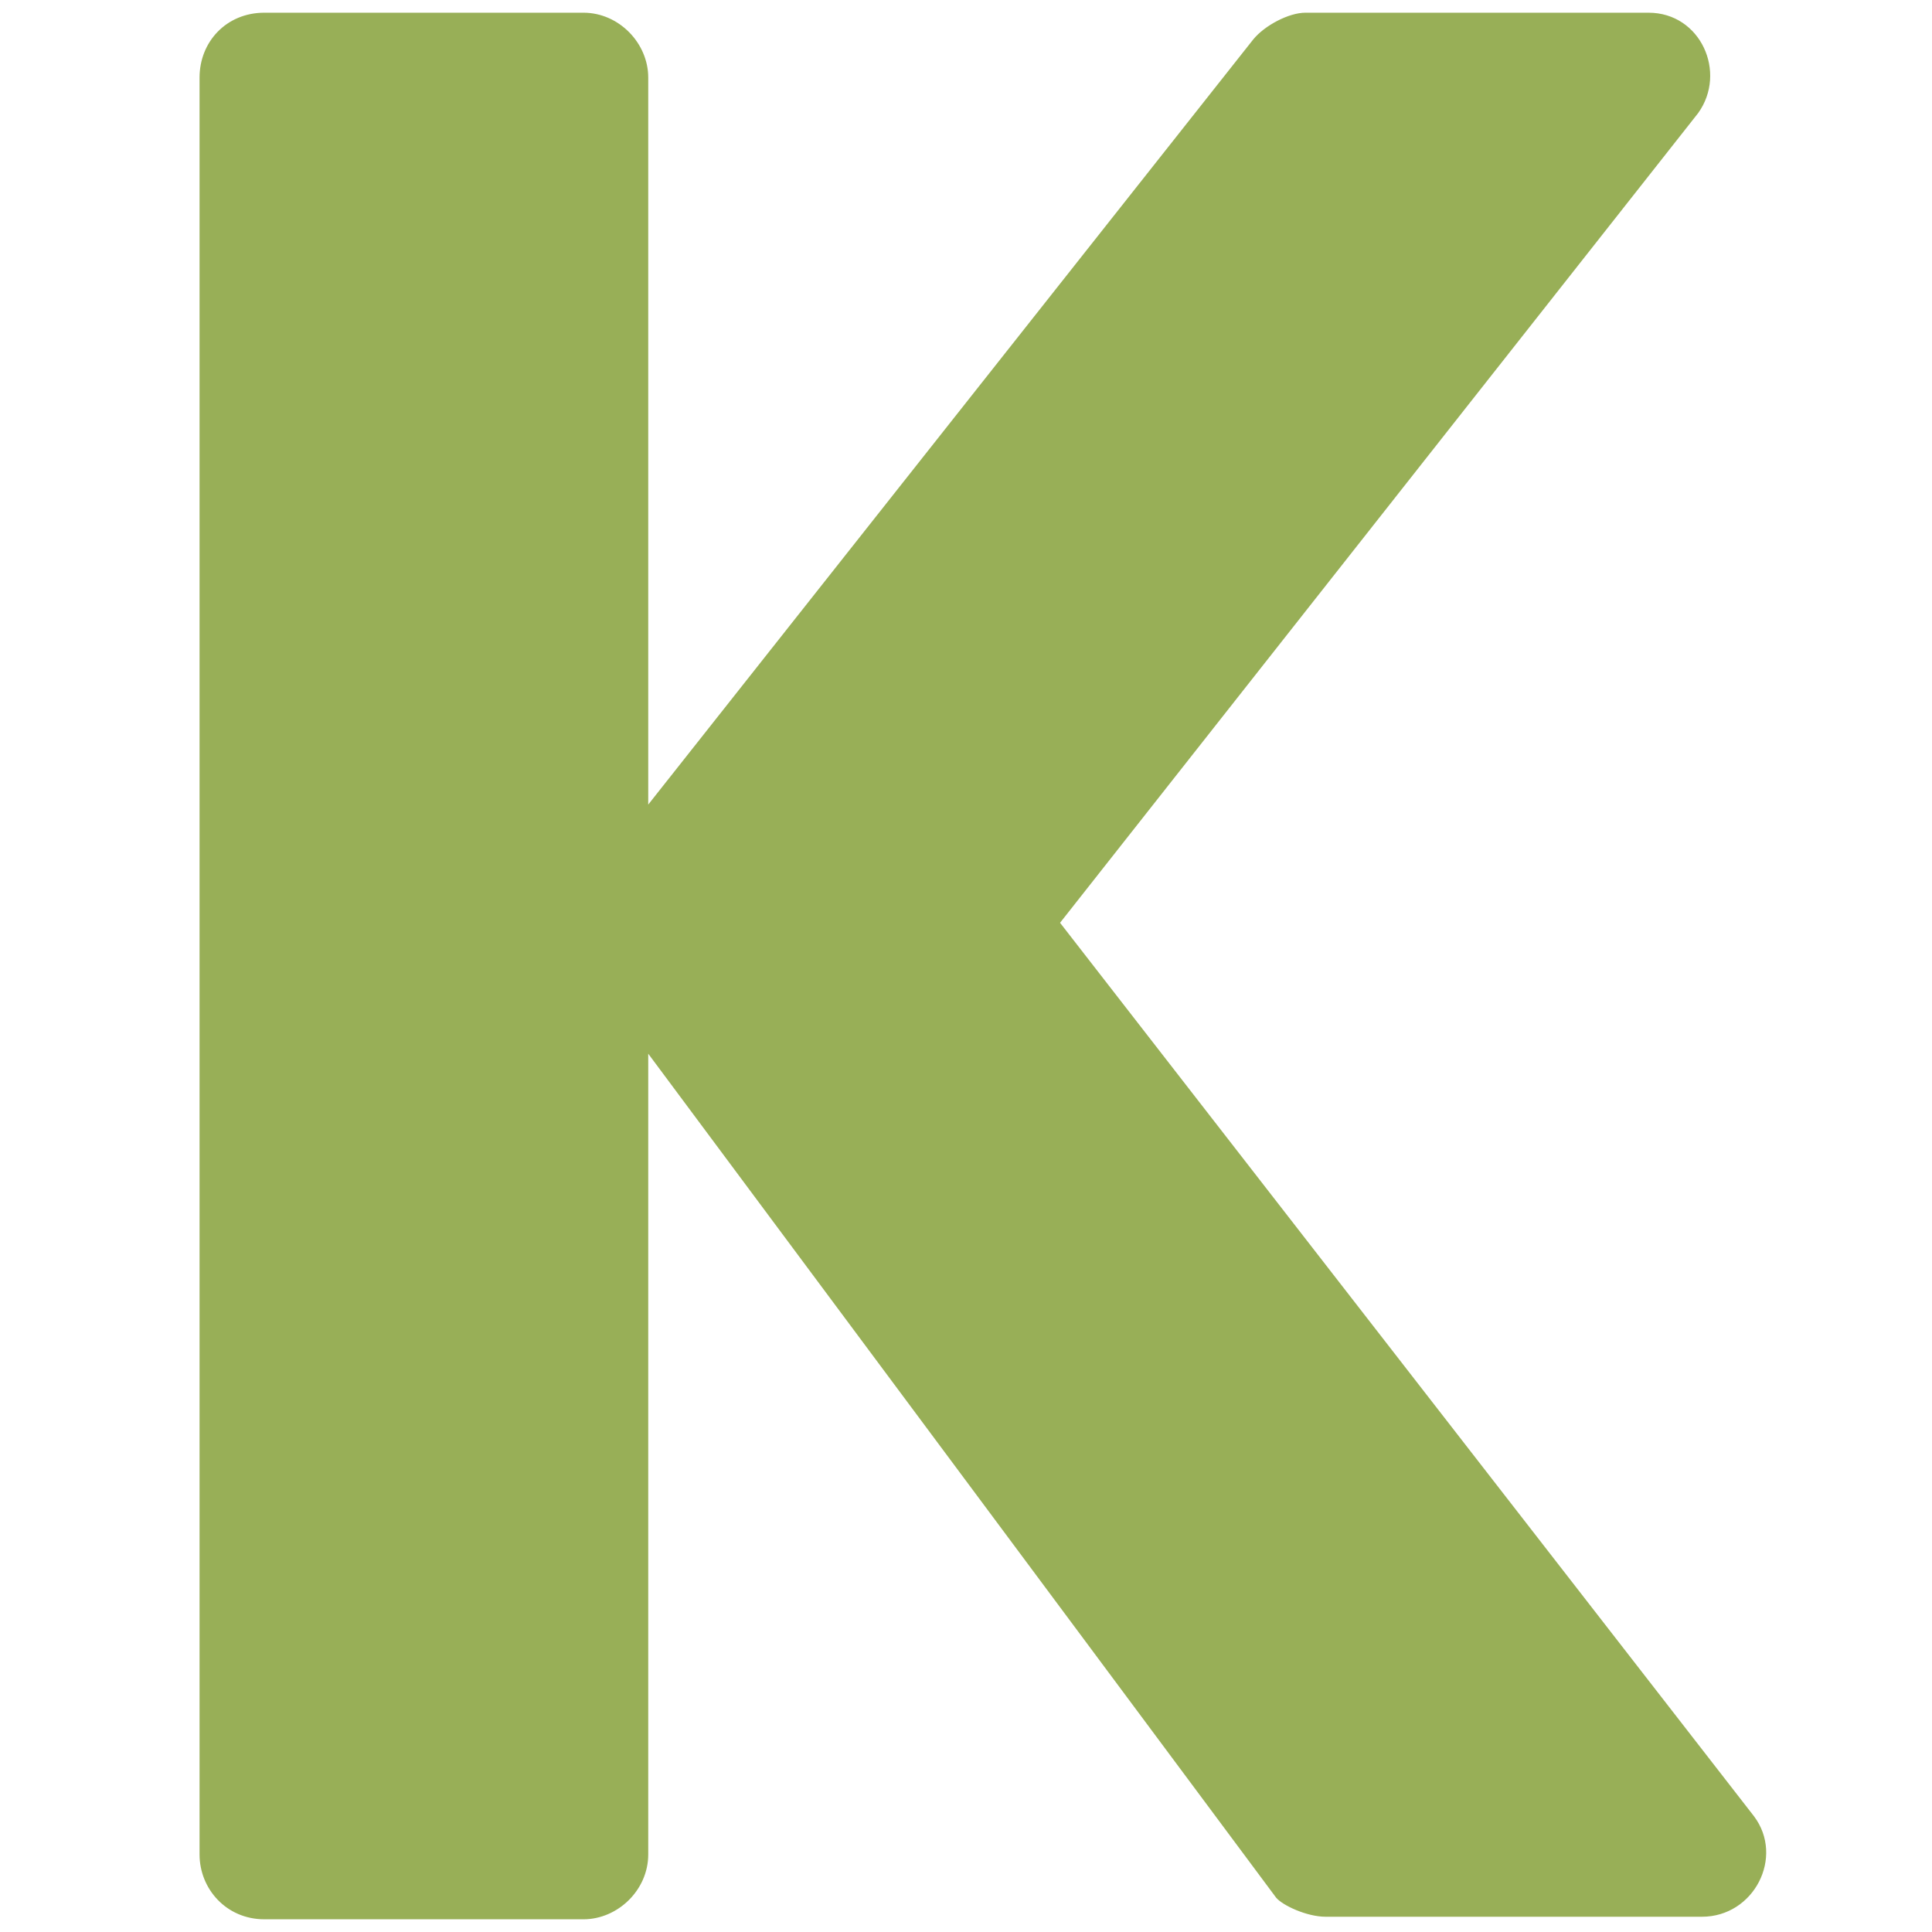<?xml version="1.0" encoding="utf-8"?>
<!-- Generator: Adobe Illustrator 19.2.1, SVG Export Plug-In . SVG Version: 6.00 Build 0)  -->
<svg version="1.1" xmlns="http://www.w3.org/2000/svg" xmlns:xlink="http://www.w3.org/1999/xlink" x="0px" y="0px"
	 viewBox="0 0 152 152" style="enable-background:new 0 0 152 152;" xml:space="preserve">
<style type="text/css">
	.st0{fill:#98AF57;}
</style>
<g id="Layer_1">
</g>
<g id="Isolation_Mode">
	<g>
		<path class="st0" d="M15.7,6.1c0-2.8,2.1-5.1,5.1-5.1h25.1C48.7,1,51,3.4,51,6.1v57.2L98.6,3.1c0.9-1.1,2.8-2.1,4.1-2.1h27
			c4.1,0,6.2,4.7,3.9,7.9L83.4,72.6l54.6,70.3c2.4,3.2,0,7.9-4.1,7.9h-29.6c-1.5,0-3.4-0.9-3.9-1.5L51,82.9v63
			c0,2.8-2.4,5.1-5.1,5.1H20.8c-3,0-5.1-2.4-5.1-5.1V6.1z"/>
	</g>
</g>
</svg>
